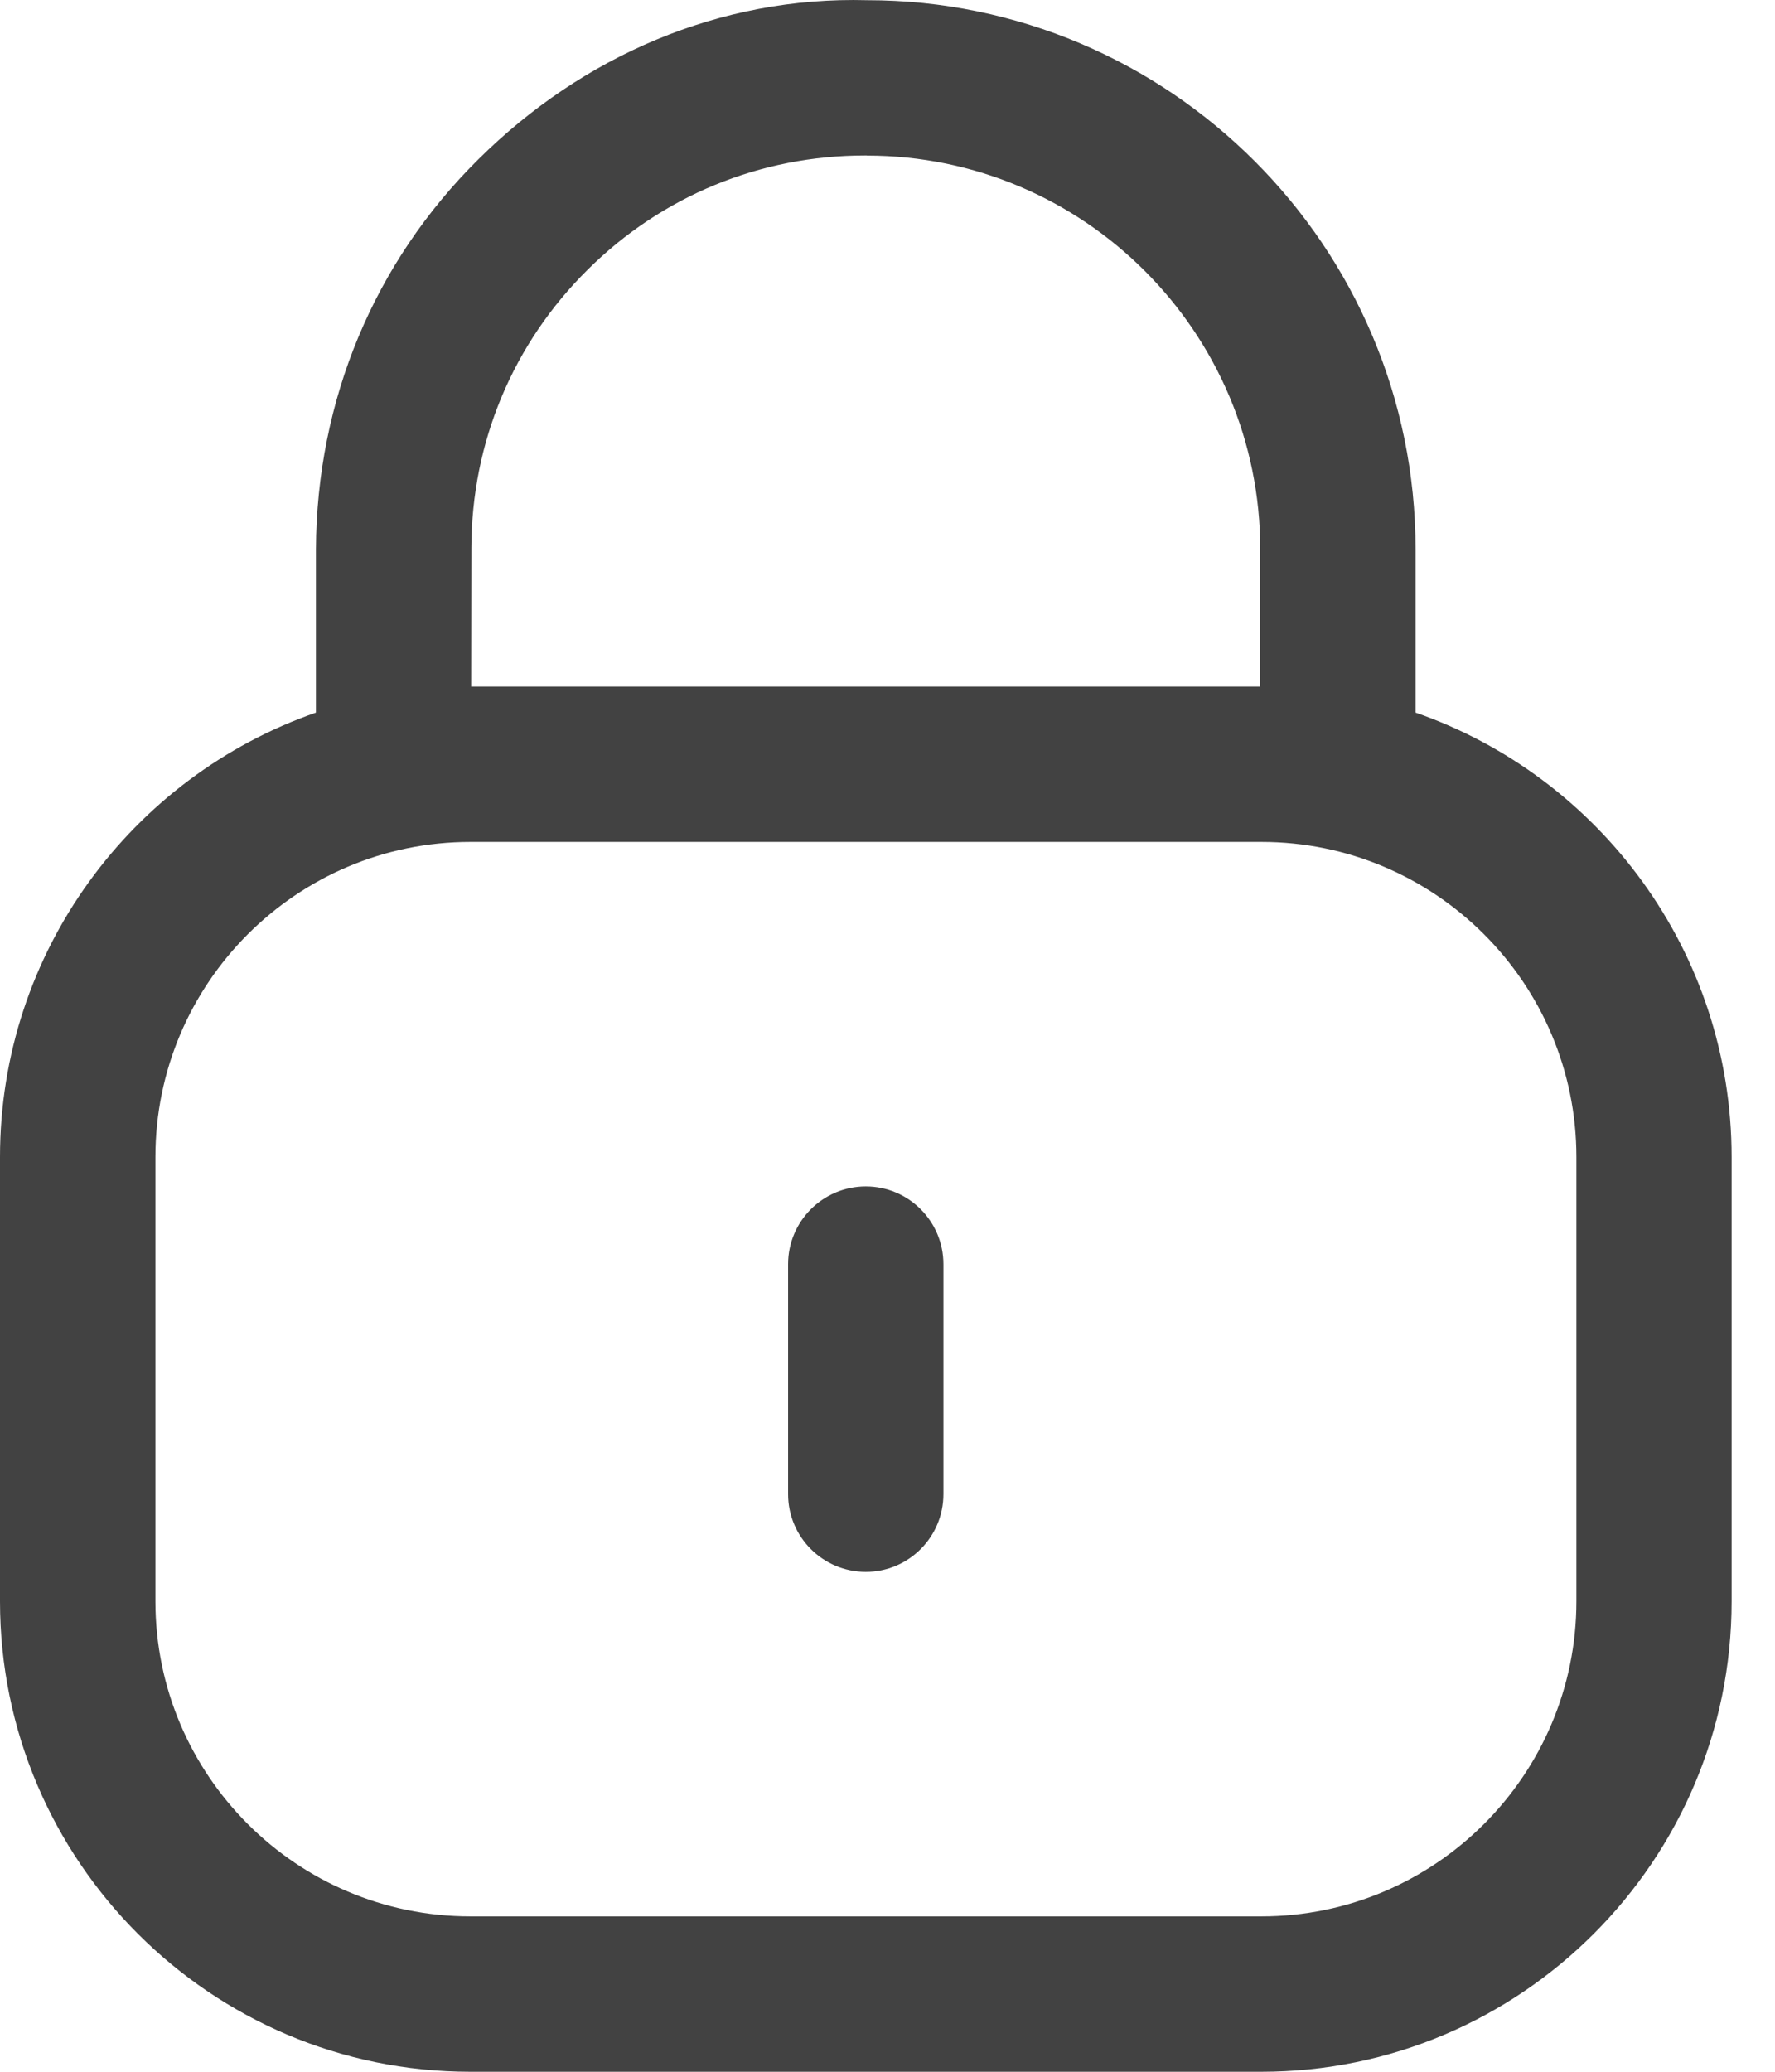 <svg xmlns="http://www.w3.org/2000/svg" width="18" height="21" fill="none" viewBox="0 0 18 21">
    <path fill="#424242" fill-rule="evenodd" d="M8.793.002c3.066 0 5.562 2.497 5.562 5.565v1.656c1.864.648 3.205 2.423 3.205 4.505v4.503c0 2.63-2.139 4.769-4.769 4.769H4.77C2.139 21 0 18.861 0 16.231v-4.503c0-2.082 1.34-3.856 3.204-4.505V5.567c.007-1.511.591-2.907 1.647-3.952C5.907.568 7.3-.038 8.793.002zm3.998 8.532H4.77c-1.762 0-3.194 1.432-3.194 3.194v4.503c0 1.762 1.432 3.194 3.194 3.194h8.022c1.76 0 3.194-1.432 3.194-3.194v-4.503c0-1.762-1.433-3.194-3.194-3.194zM8.78 12.026c.434 0 .787.353.787.788v2.331c0 .435-.353.788-.787.788-.435 0-.788-.353-.788-.788v-2.331c0-.435.353-.788.788-.788zm.01-10.45h-.017c-1.064 0-2.06.41-2.813 1.157-.758.75-1.177 1.75-1.18 2.817l-.002 1.409h8.002V5.567c0-2.2-1.79-3.99-3.99-3.99z" clip-rule="evenodd"/>
</svg>
